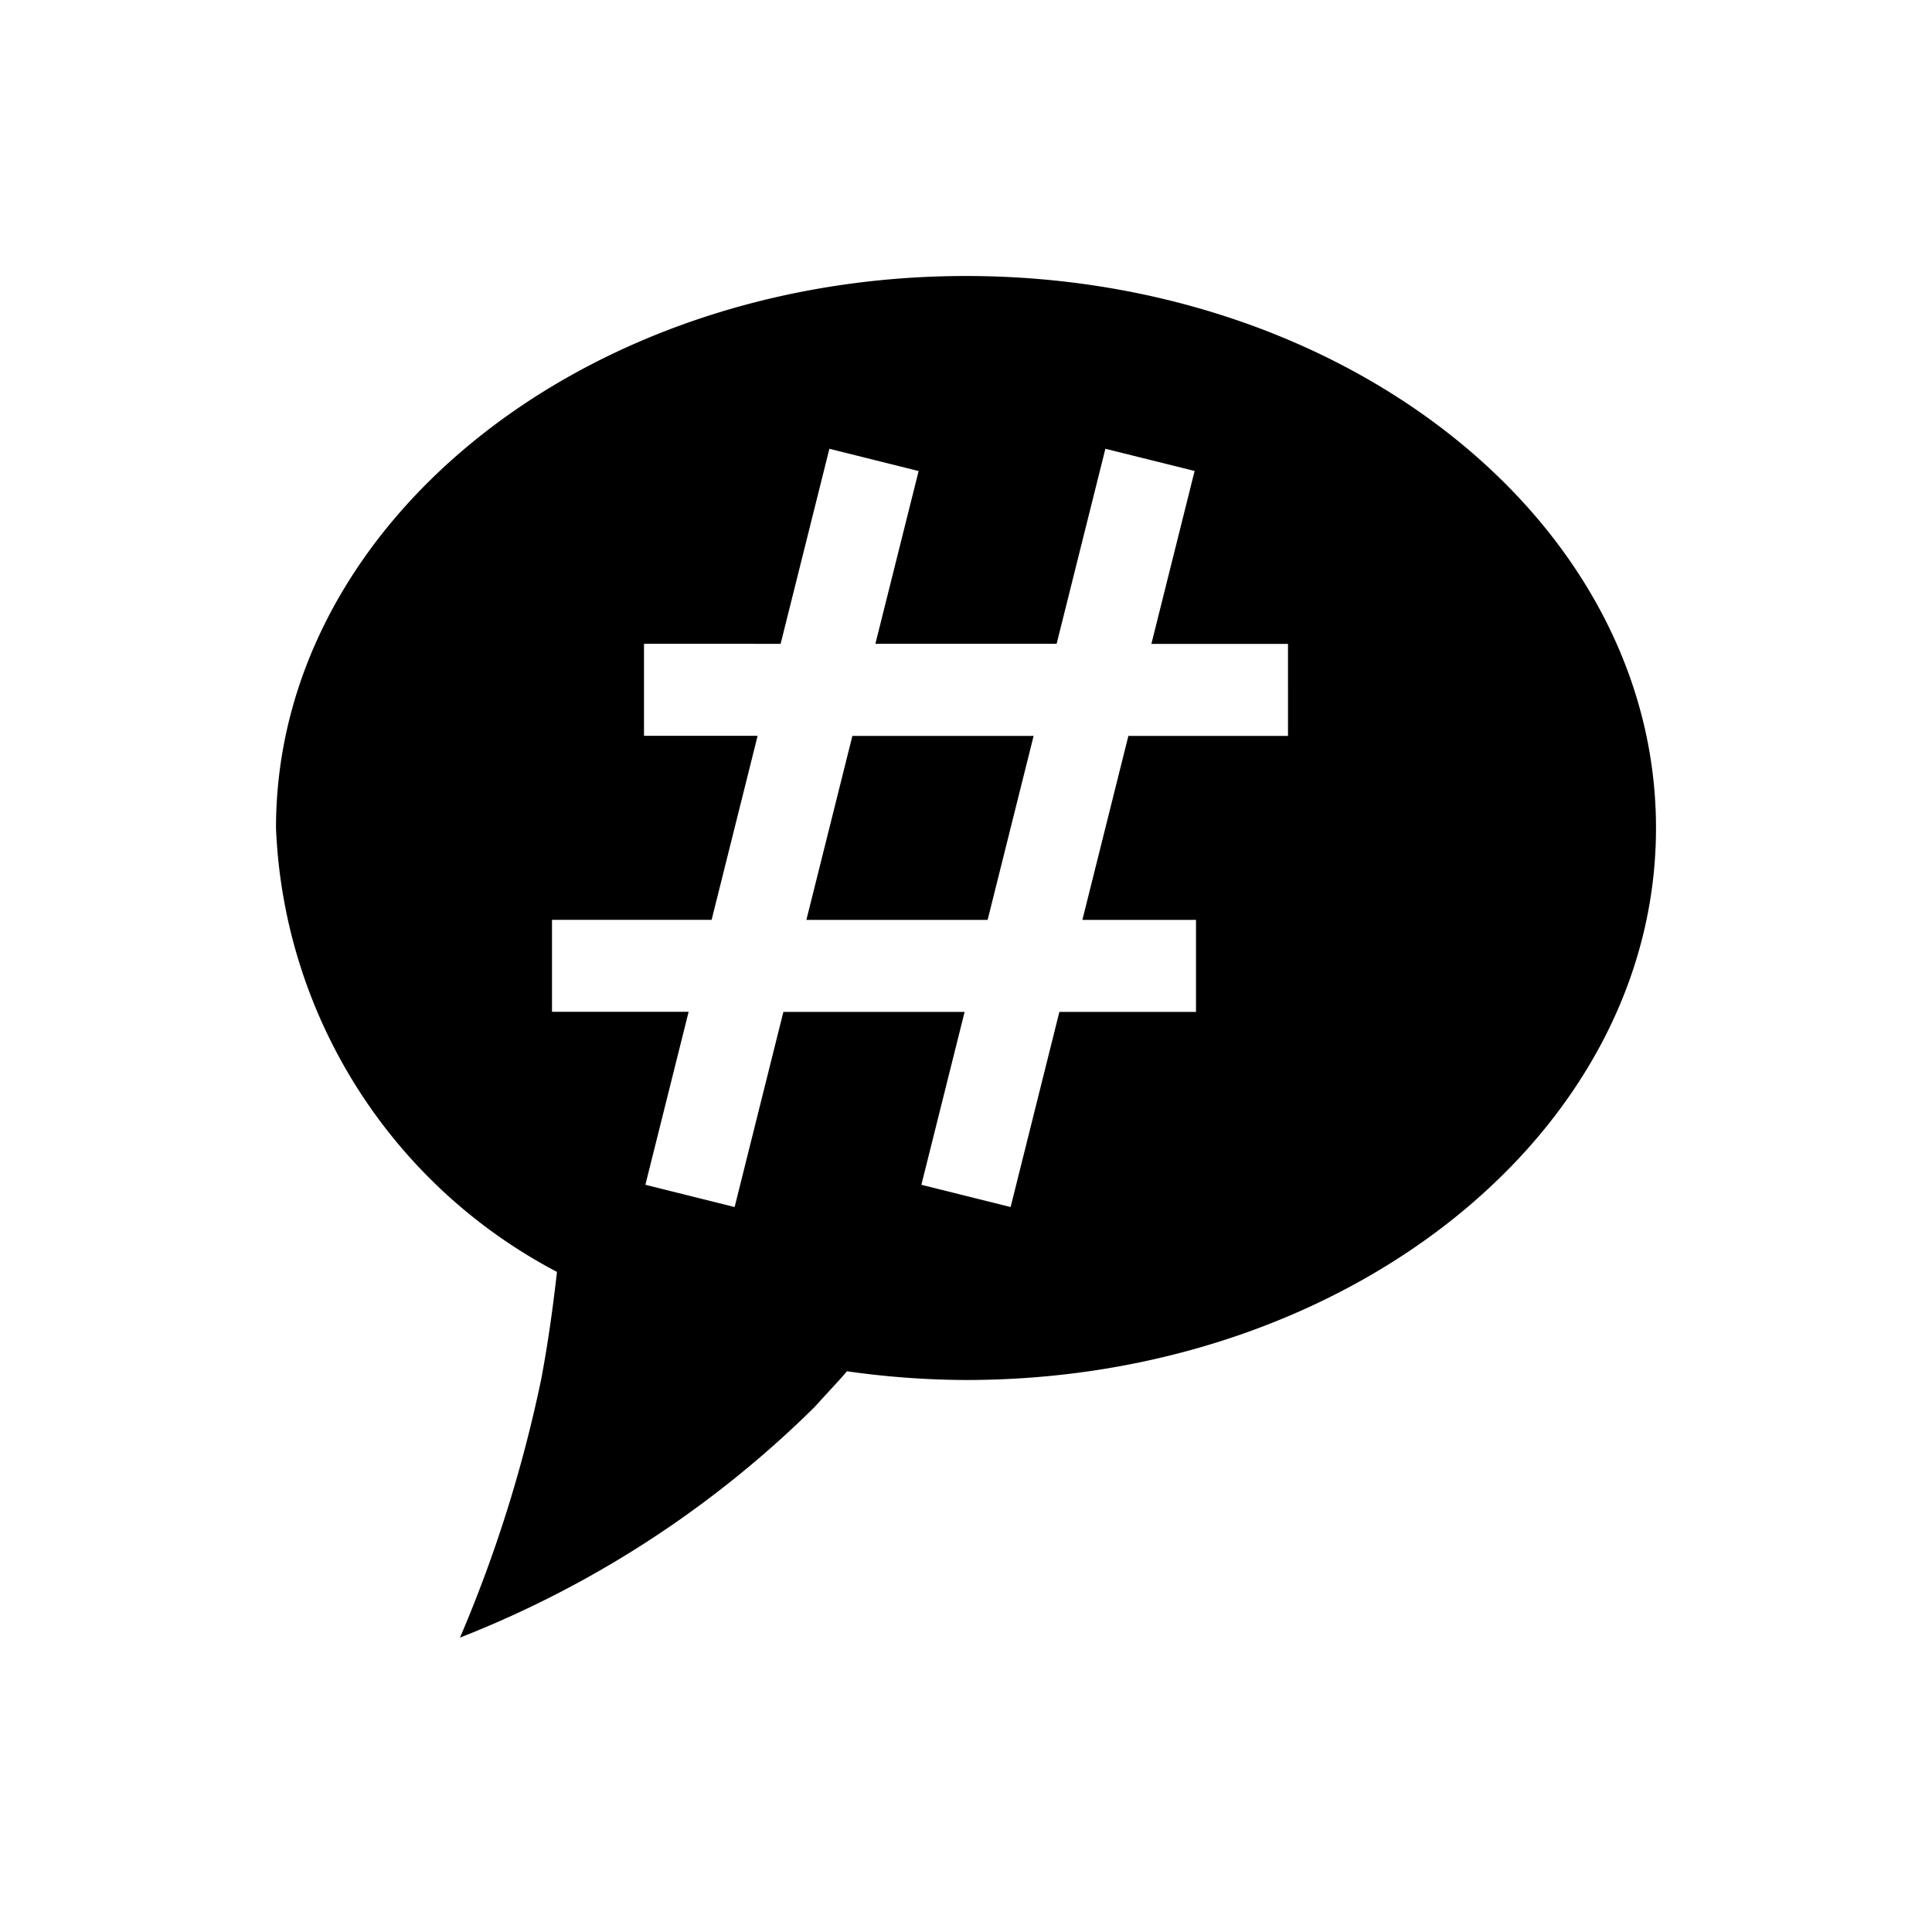 <svg xmlns="http://www.w3.org/2000/svg" viewBox="0 0 21 21"><path d="M9.265 7.999h1.97l-.5 2h-1.97zM18 9c0 3.314-3.358 6-7.5 6a9.35 9.35 0 0 1-1.294-.095l-.063.073-.294.321A11.39 11.39 0 0 1 5 17.8a14.81 14.81 0 0 0 .885-2.82c.072-.386.126-.771.169-1.155A5.71 5.71 0 0 1 3 9c0-3.314 3.358-6 7.5-6S18 5.686 18 9zm-4-2.001h-1.485l.47-1.88-.97-.241-.53 2.12h-1.97l.47-1.878-.97-.242-.53 2.12H7v1h1.235l-.5 2H6v1h1.485l-.47 1.88.97.242.53-2.121h1.97l-.47 1.879.97.242.53-2.121H13v-1h-1.235l.5-2H14z"/></svg>